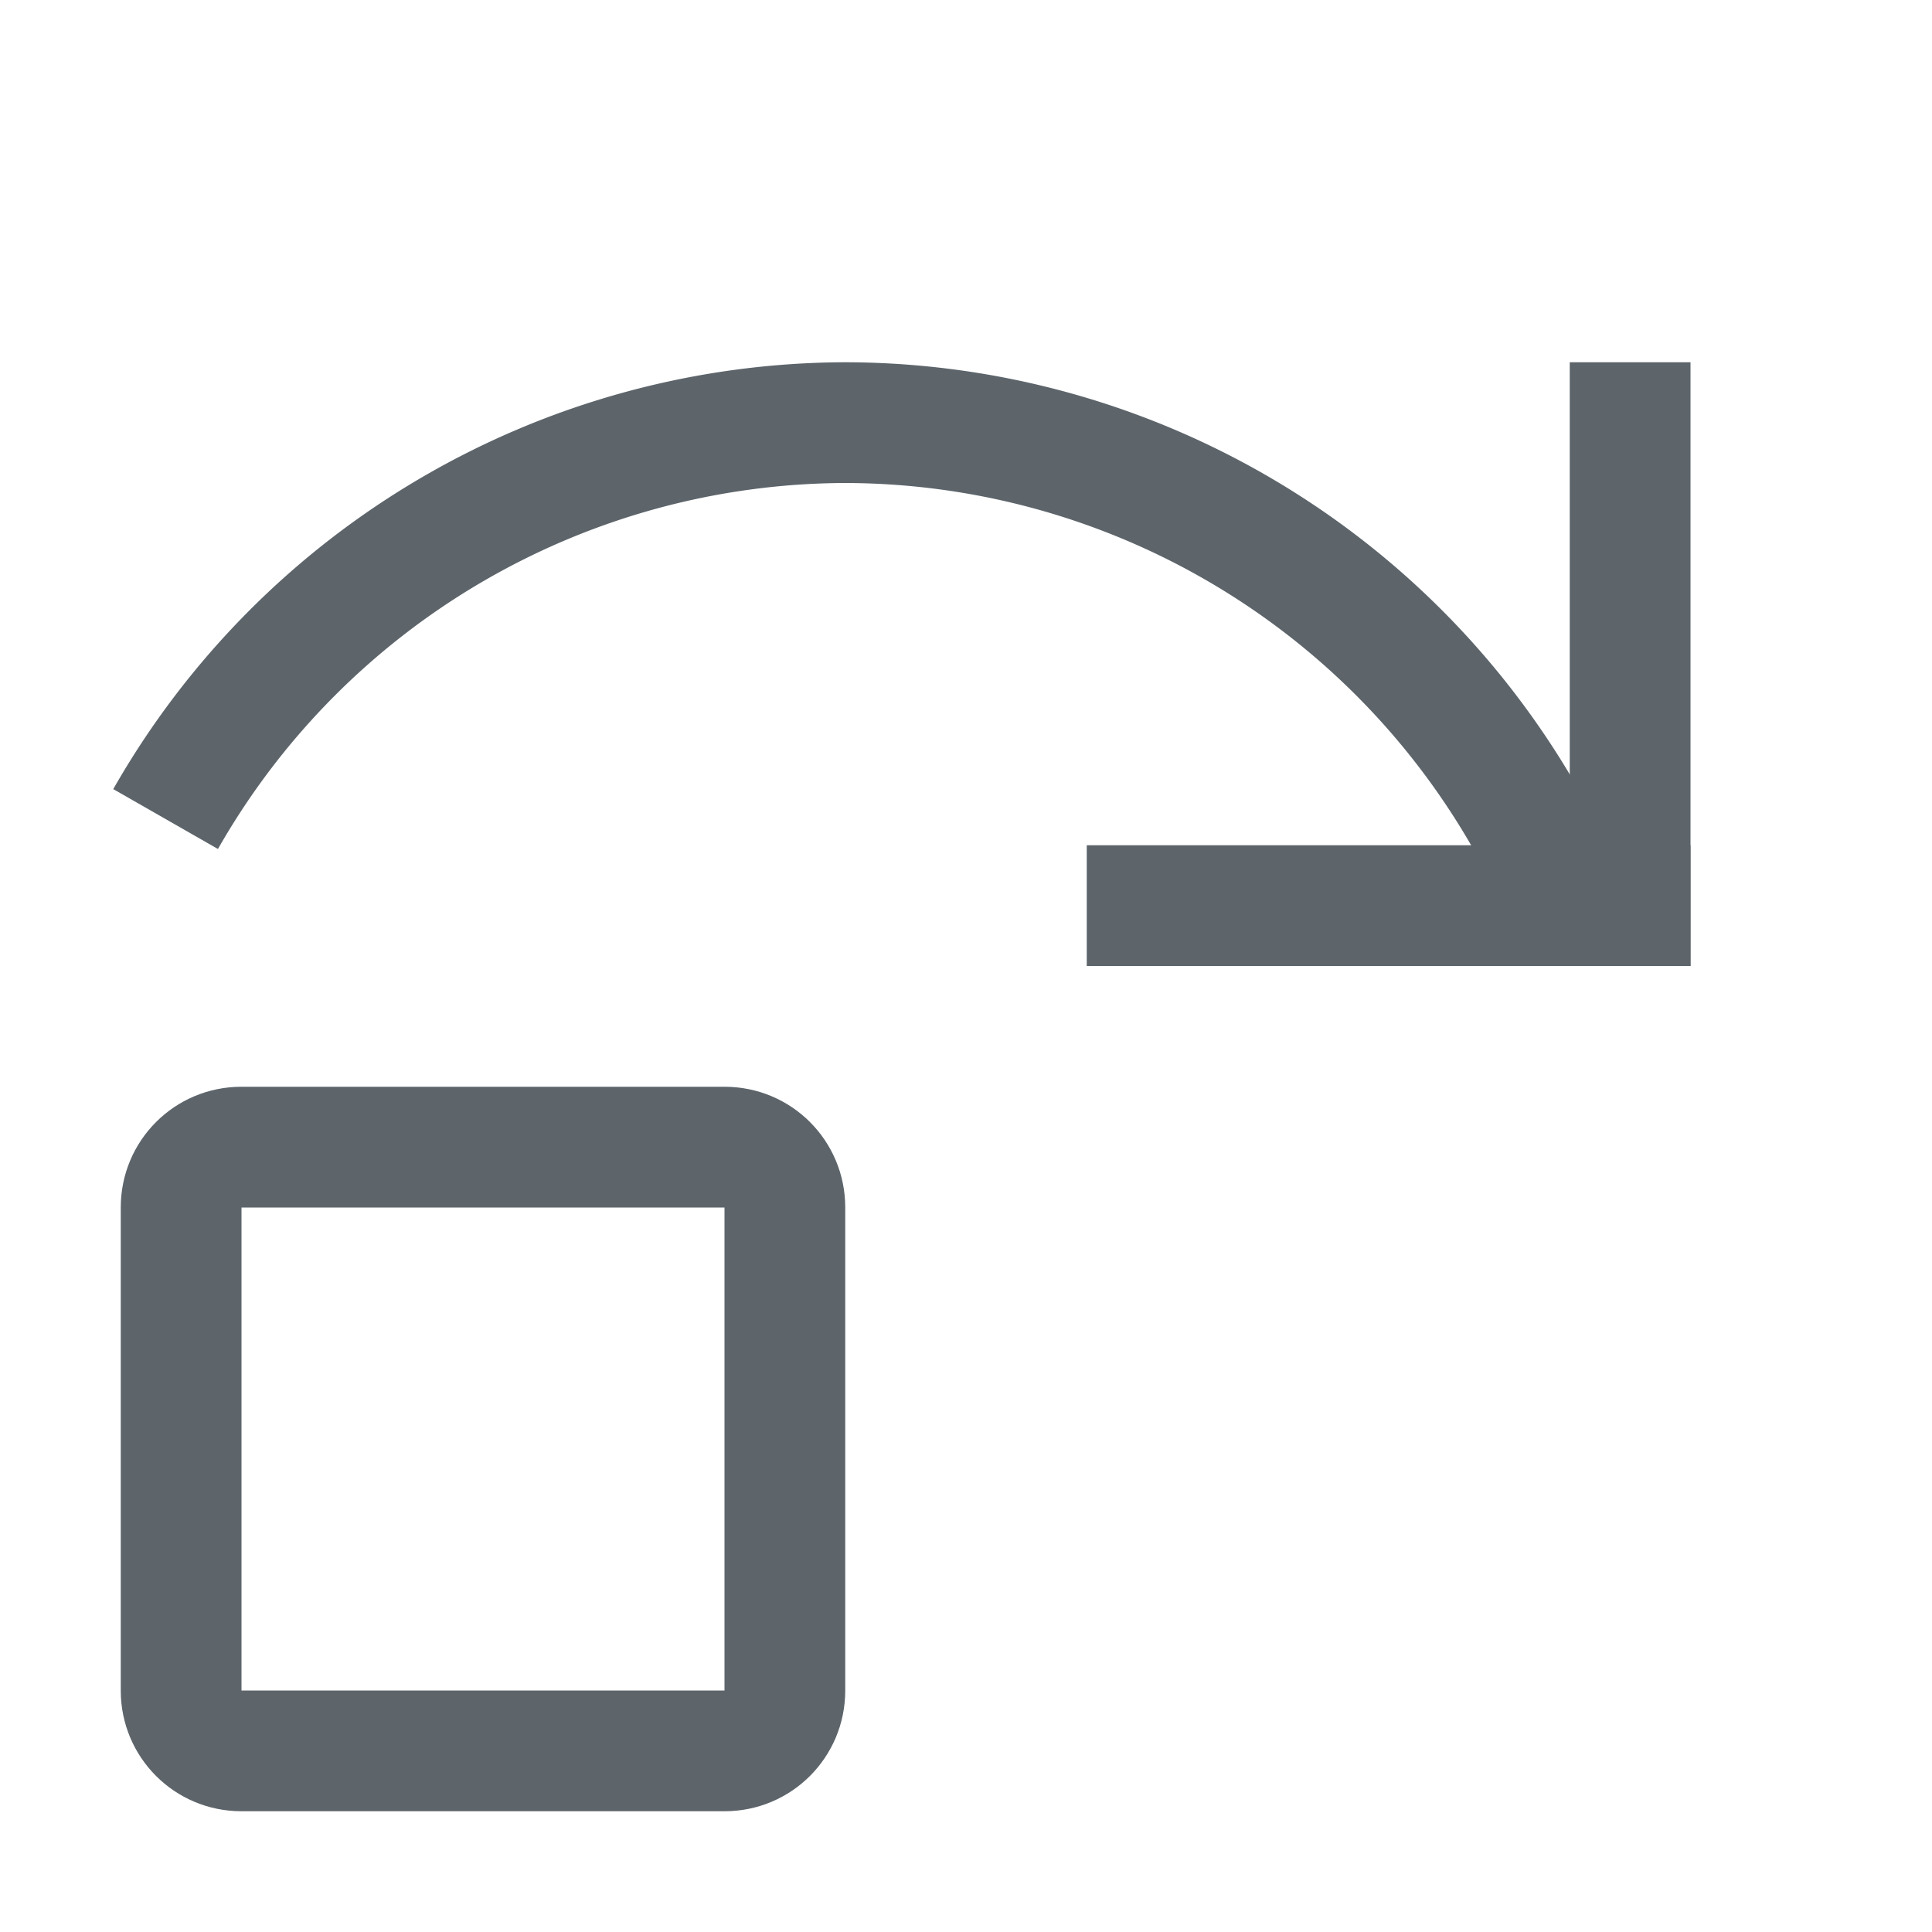 <svg width="16px" height="16px" version="1.1" viewBox="0 0 16 16" xmlns="http://www.w3.org/2000/svg">
 <path d="m2 9c-0.554 0-1 0.446-1 1v4c0 0.554 0.446 1 1 1h4c0.554 0 1-0.446 1-1v-4c0-0.554-0.446-1-1-1h-4zm0 1h4v4h-4v-4z" fill="#5d656b" fill-rule="evenodd" stop-color="#000000"/>
 <path d="m7 3a7 7 0 0 0-6.062 3.535l0.867 0.496a6 6 0 0 1 5.195-3.031 6 6 0 0 1 5.644 4h1.053a7 7 0 0 0-6.697-5z" fill="#5d656b" fill-rule="evenodd" stop-color="#000000" stroke-width="1.167"/>
 <rect x="9" y="7" width="5" height="1" fill="#5d656b" fill-rule="evenodd" stop-color="#000000"/>
 <rect x="13" y="3" width="1" height="5" fill="#5d656b" fill-rule="evenodd" stop-color="#000000" stroke-width=".913"/>
</svg>
